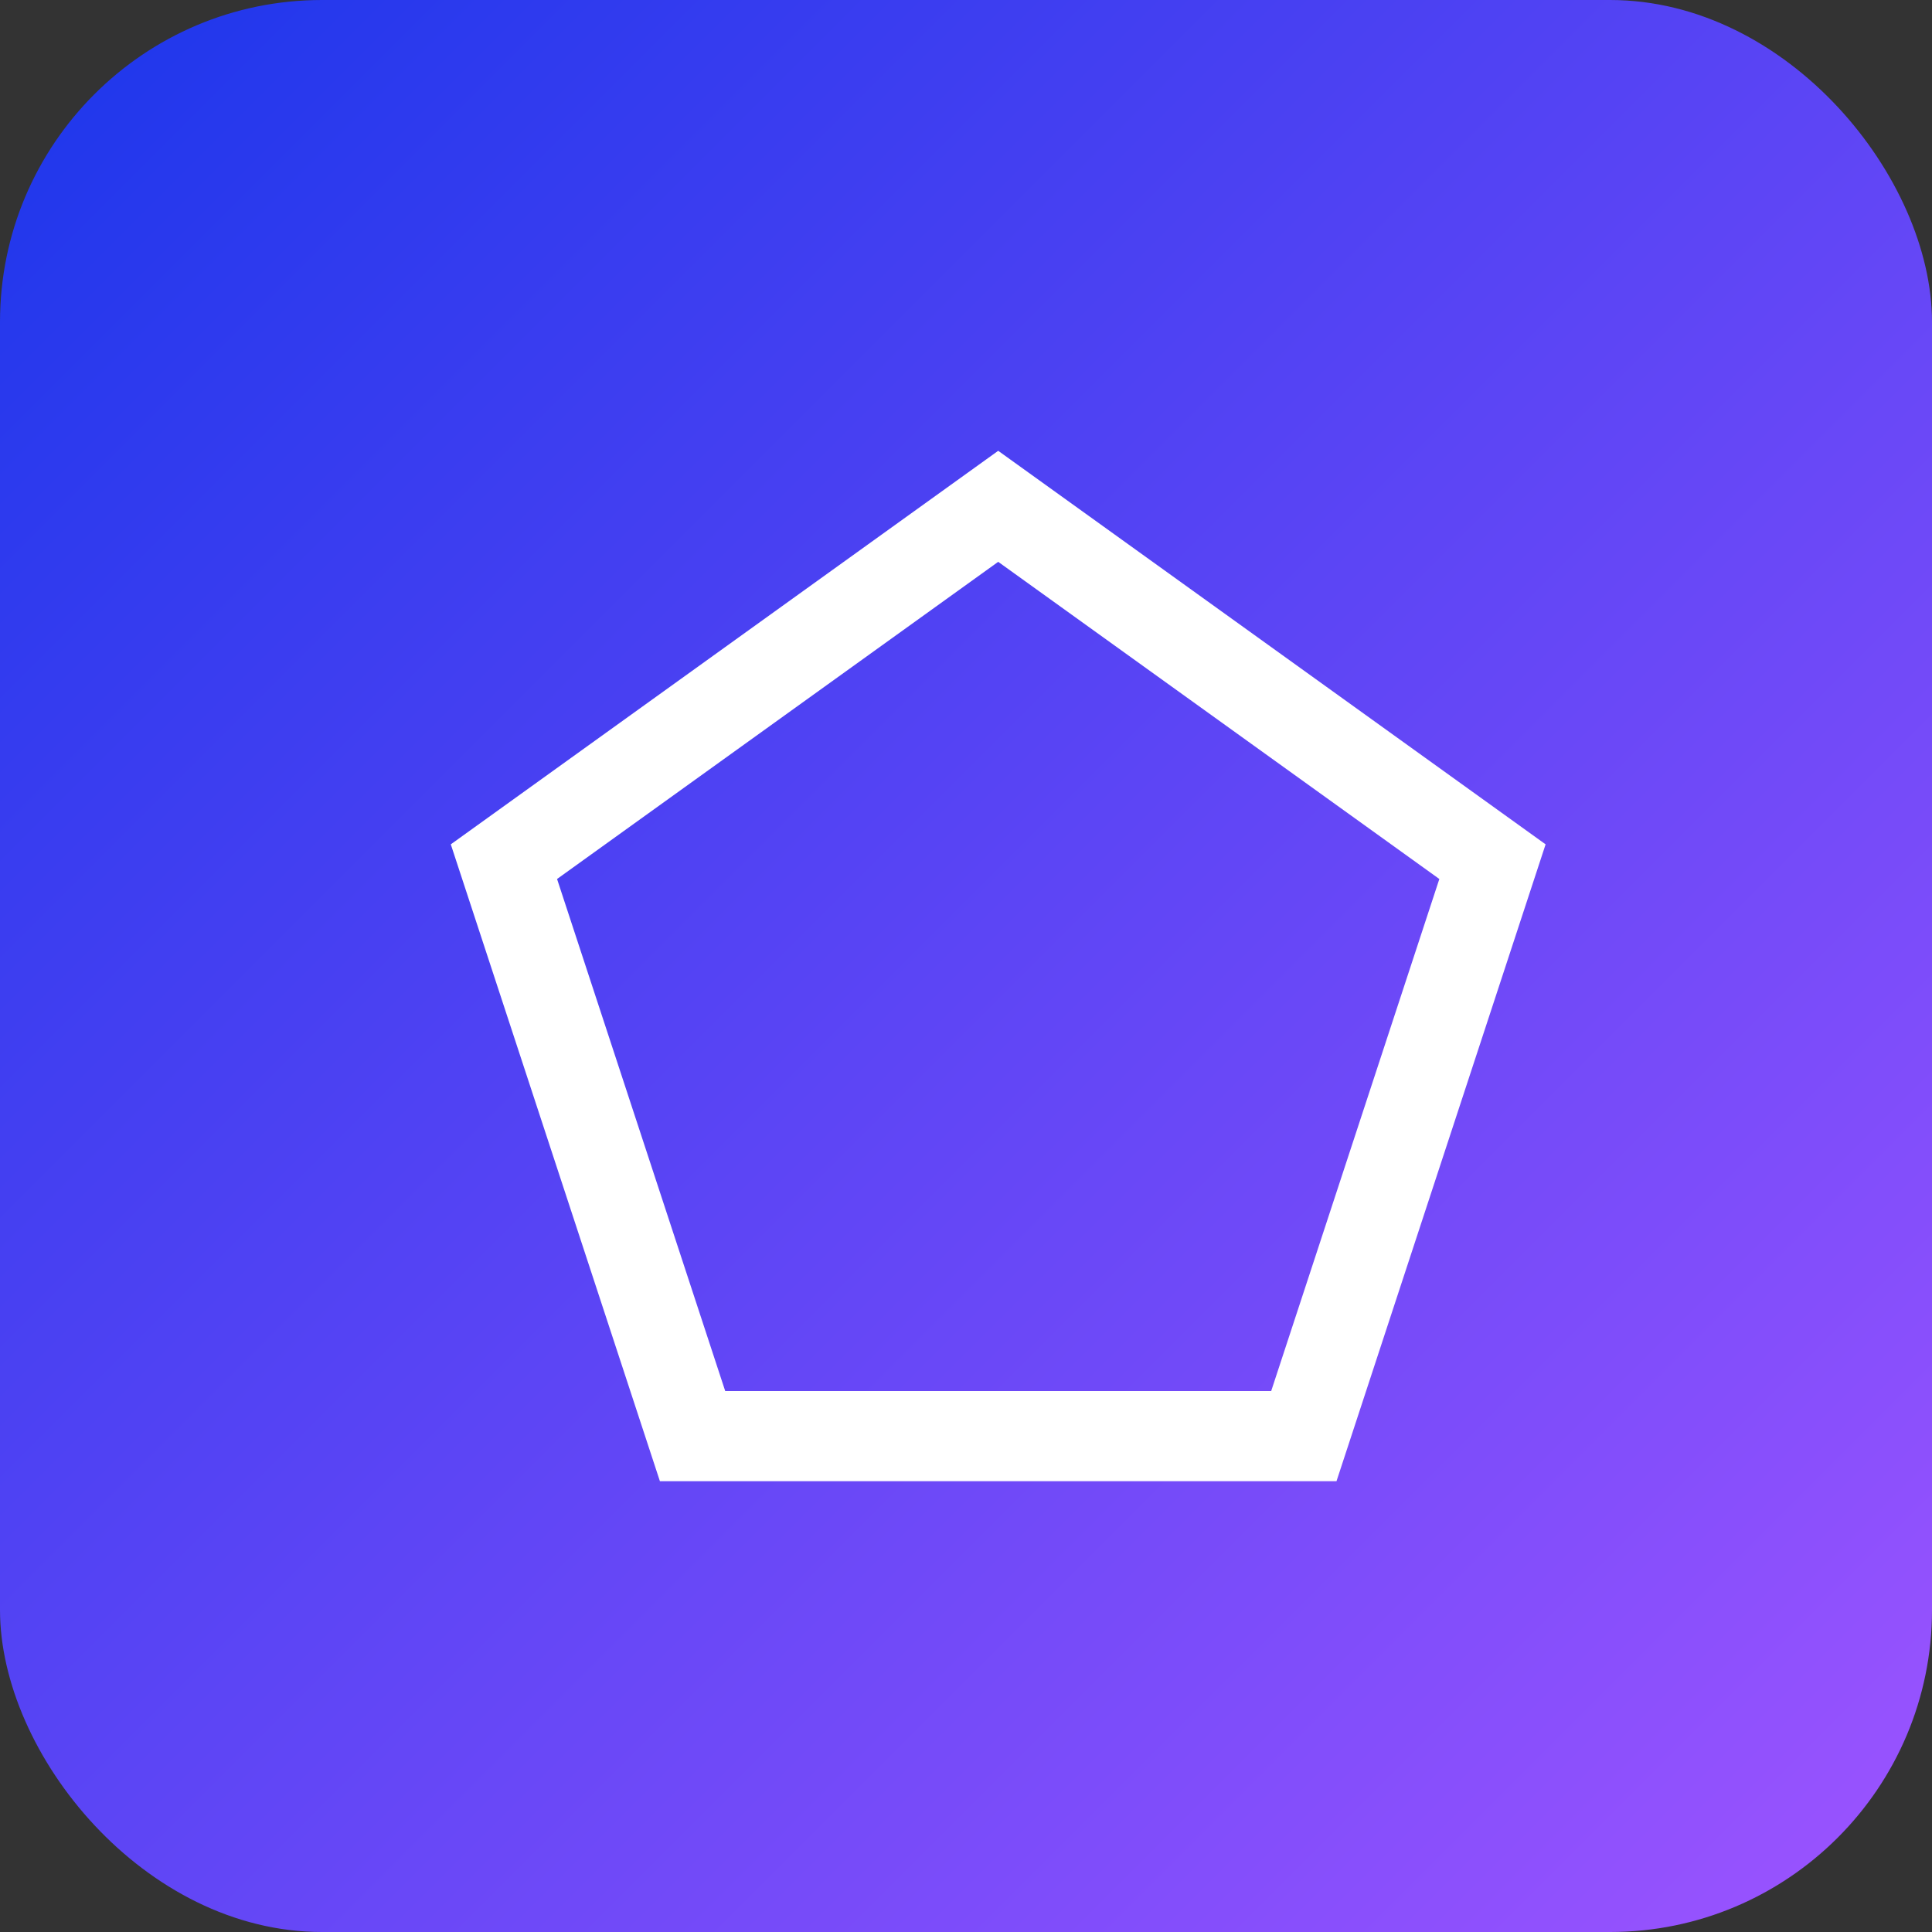 <svg xmlns="http://www.w3.org/2000/svg" xmlns:xlink="http://www.w3.org/1999/xlink" width="30" height="30" viewBox="0 0 30 30">
  <rect x="0" y="0" width="30" height="30" fill="#333333" stroke="none"/>
  <defs>
    <linearGradient id="linear-gradient" x2="1" y2="1" gradientUnits="objectBoundingBox">
      <stop offset="0" stop-color="#1b36eb"/>
      <stop offset="1" stop-color="#9e54ff"/>
    </linearGradient>
  </defs>
  <g id="icon" transform="translate(-1809 -313)">
    <rect id="아이콘박스" width="30" height="30" rx="5" transform="translate(1809 313)" fill="url(#linear-gradient)"/>
    <g id="다각형_13" data-name="다각형 13" transform="translate(1816 320)" fill="none">
      <path d="M8.5,0,17,6.111,13.753,16H3.247L0,6.111Z" stroke="none"/>
      <path d="M 8.5 1.724 L 1.65 6.649 L 4.261 14.6 L 12.739 14.6 L 15.35 6.649 L 8.5 1.724 M 8.5 0 L 17 6.111 L 13.753 16 L 3.247 16 L 0 6.111 L 8.5 0 Z" stroke="none" fill="#fff"/>
    </g>
  </g>
</svg>
